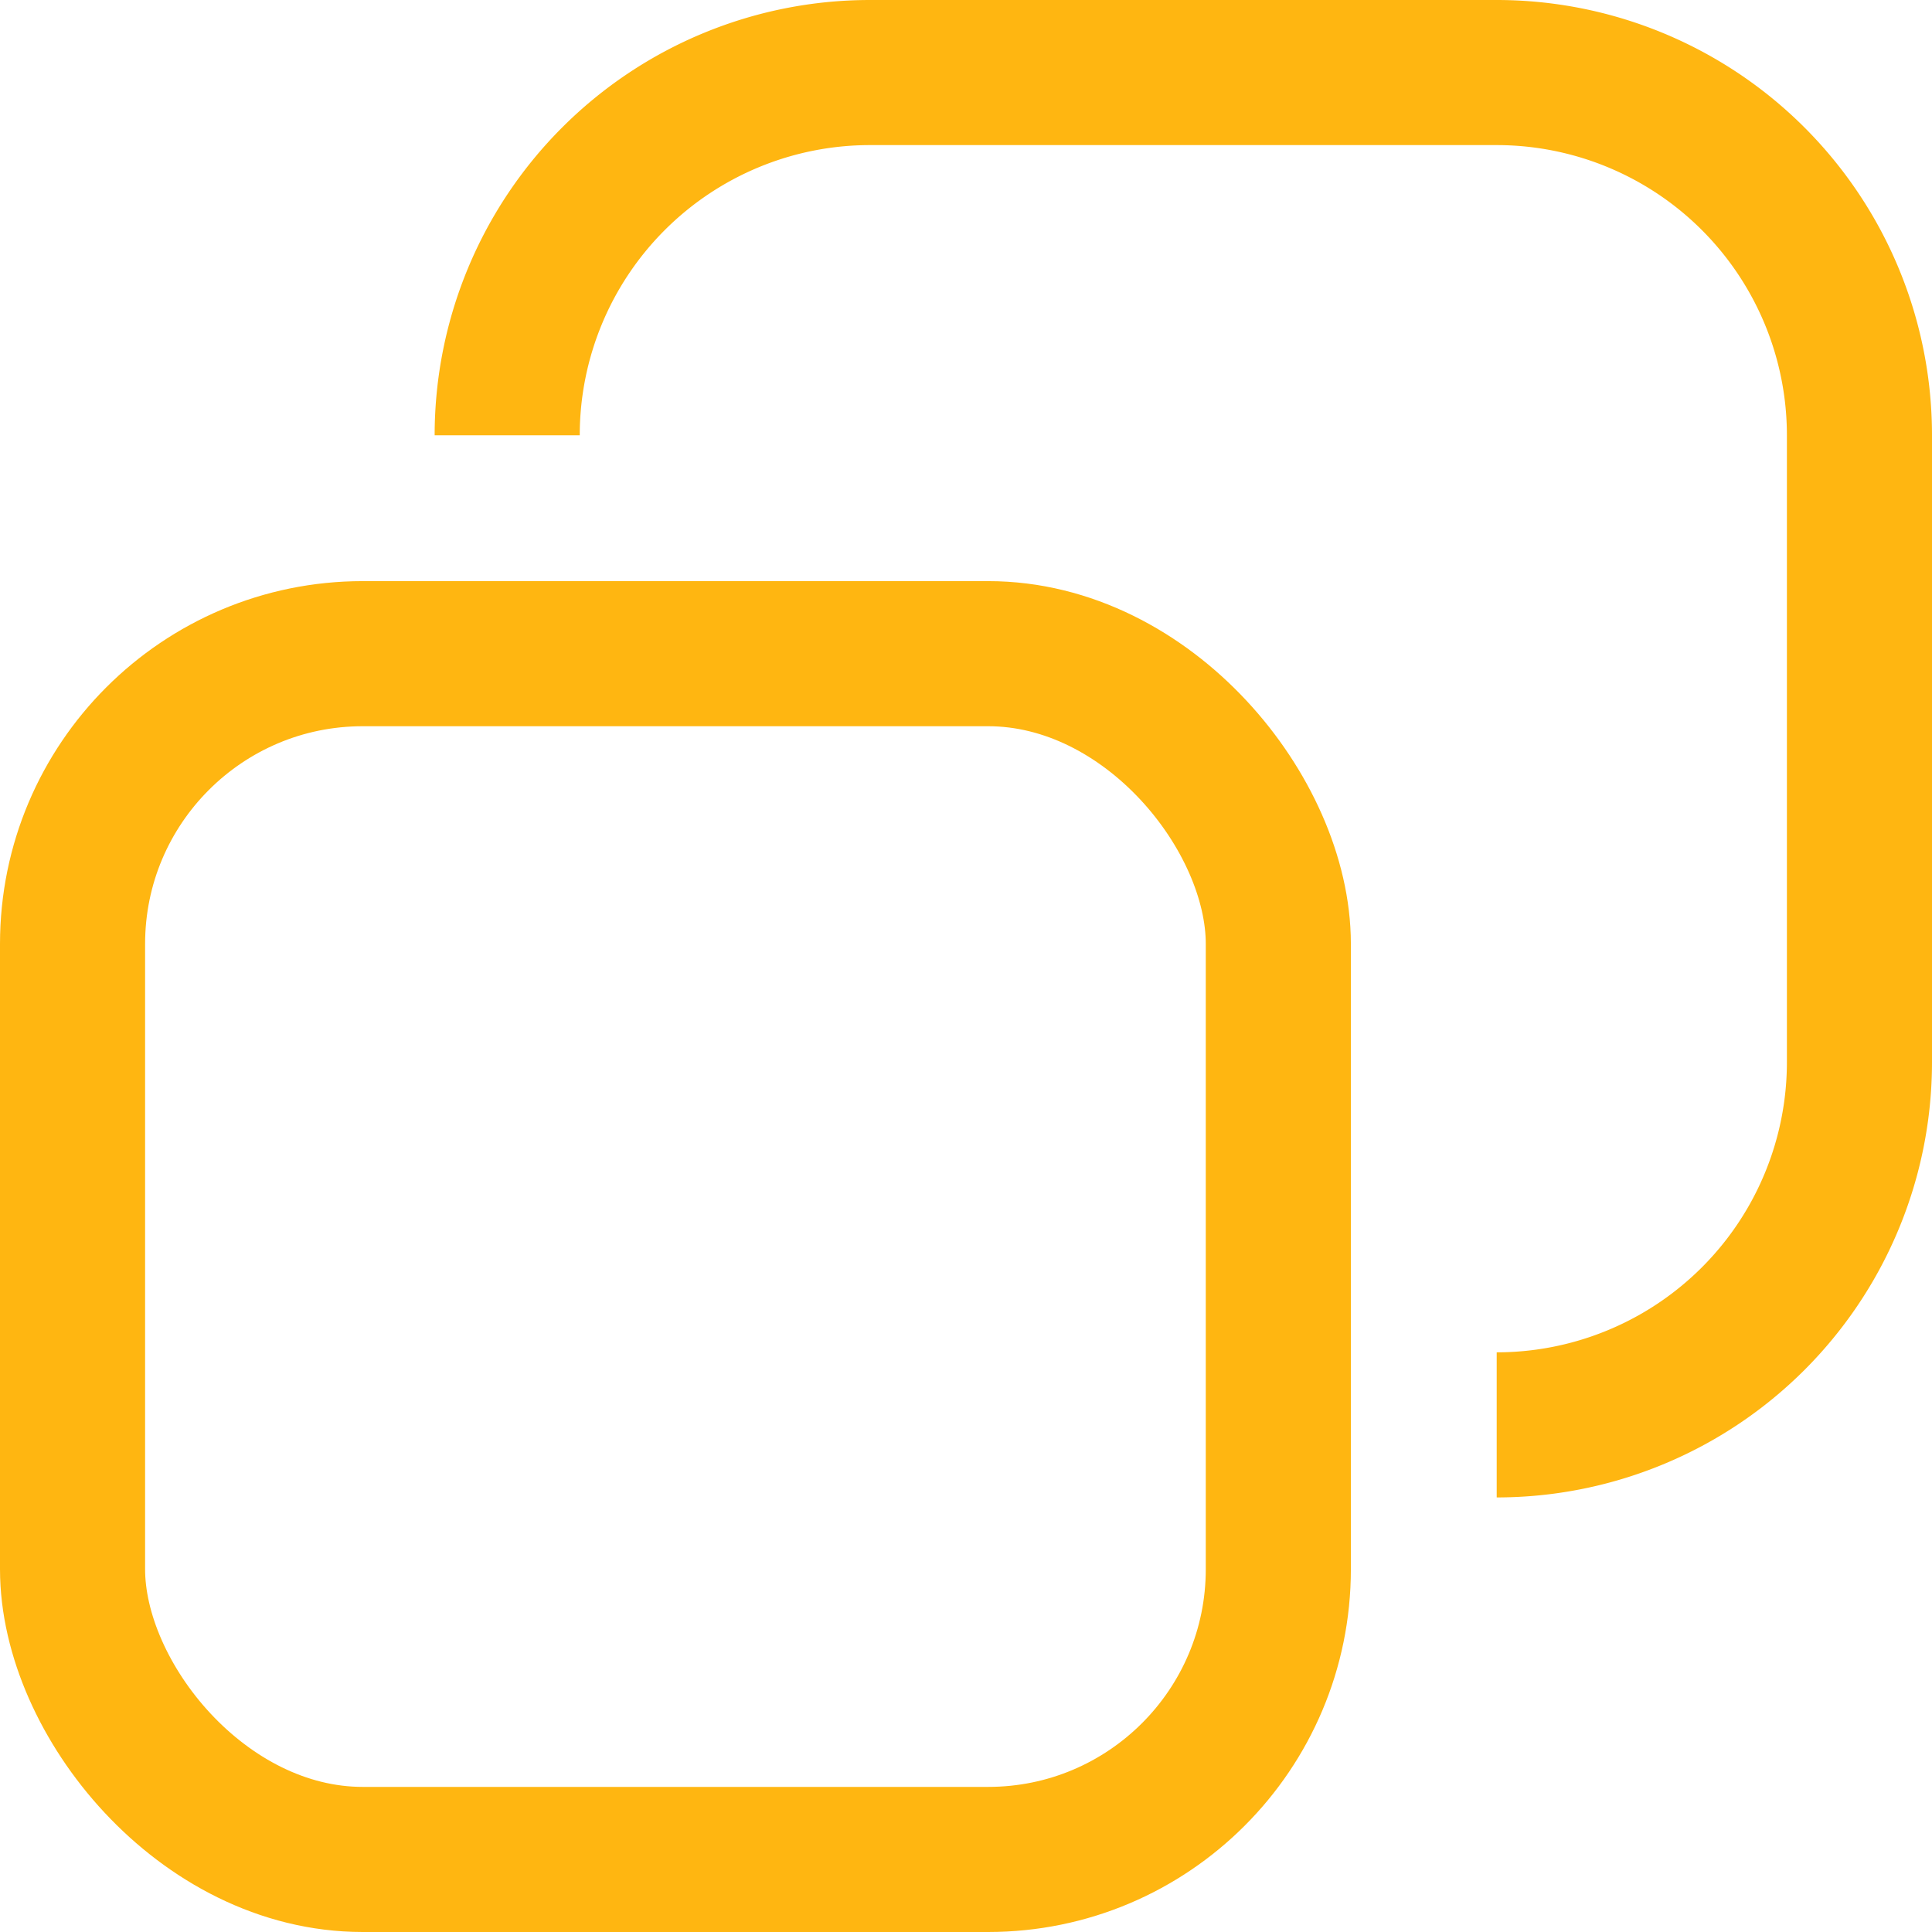 <svg xmlns="http://www.w3.org/2000/svg" width="26.63" height="26.63" viewBox="0 0 26.63 26.63">
  <g id="Rectangle_7_copy" data-name="Rectangle 7 copy" transform="translate(-0.69 0.32)">
    <g id="Rectangle_7" data-name="Rectangle 7" transform="translate(0.69 7.69)" fill="none" stroke="#ffb611" stroke-width="2">
      <rect width="18.62" height="18.62" rx="5" stroke="none"/>
      <rect x="1" y="1" width="16.62" height="16.62" rx="4" fill="none"/>
    </g>
    <path id="Rectangle_7_copy-2" data-name="Rectangle 7 copy" d="M7.681,5.68a5,5,0,0,1,5-5h8.639a5,5,0,0,1,5,5V14.32a5,5,0,0,1-5,5" fill="none" stroke="#ffb611" stroke-width="2"/>
  </g>
</svg>
